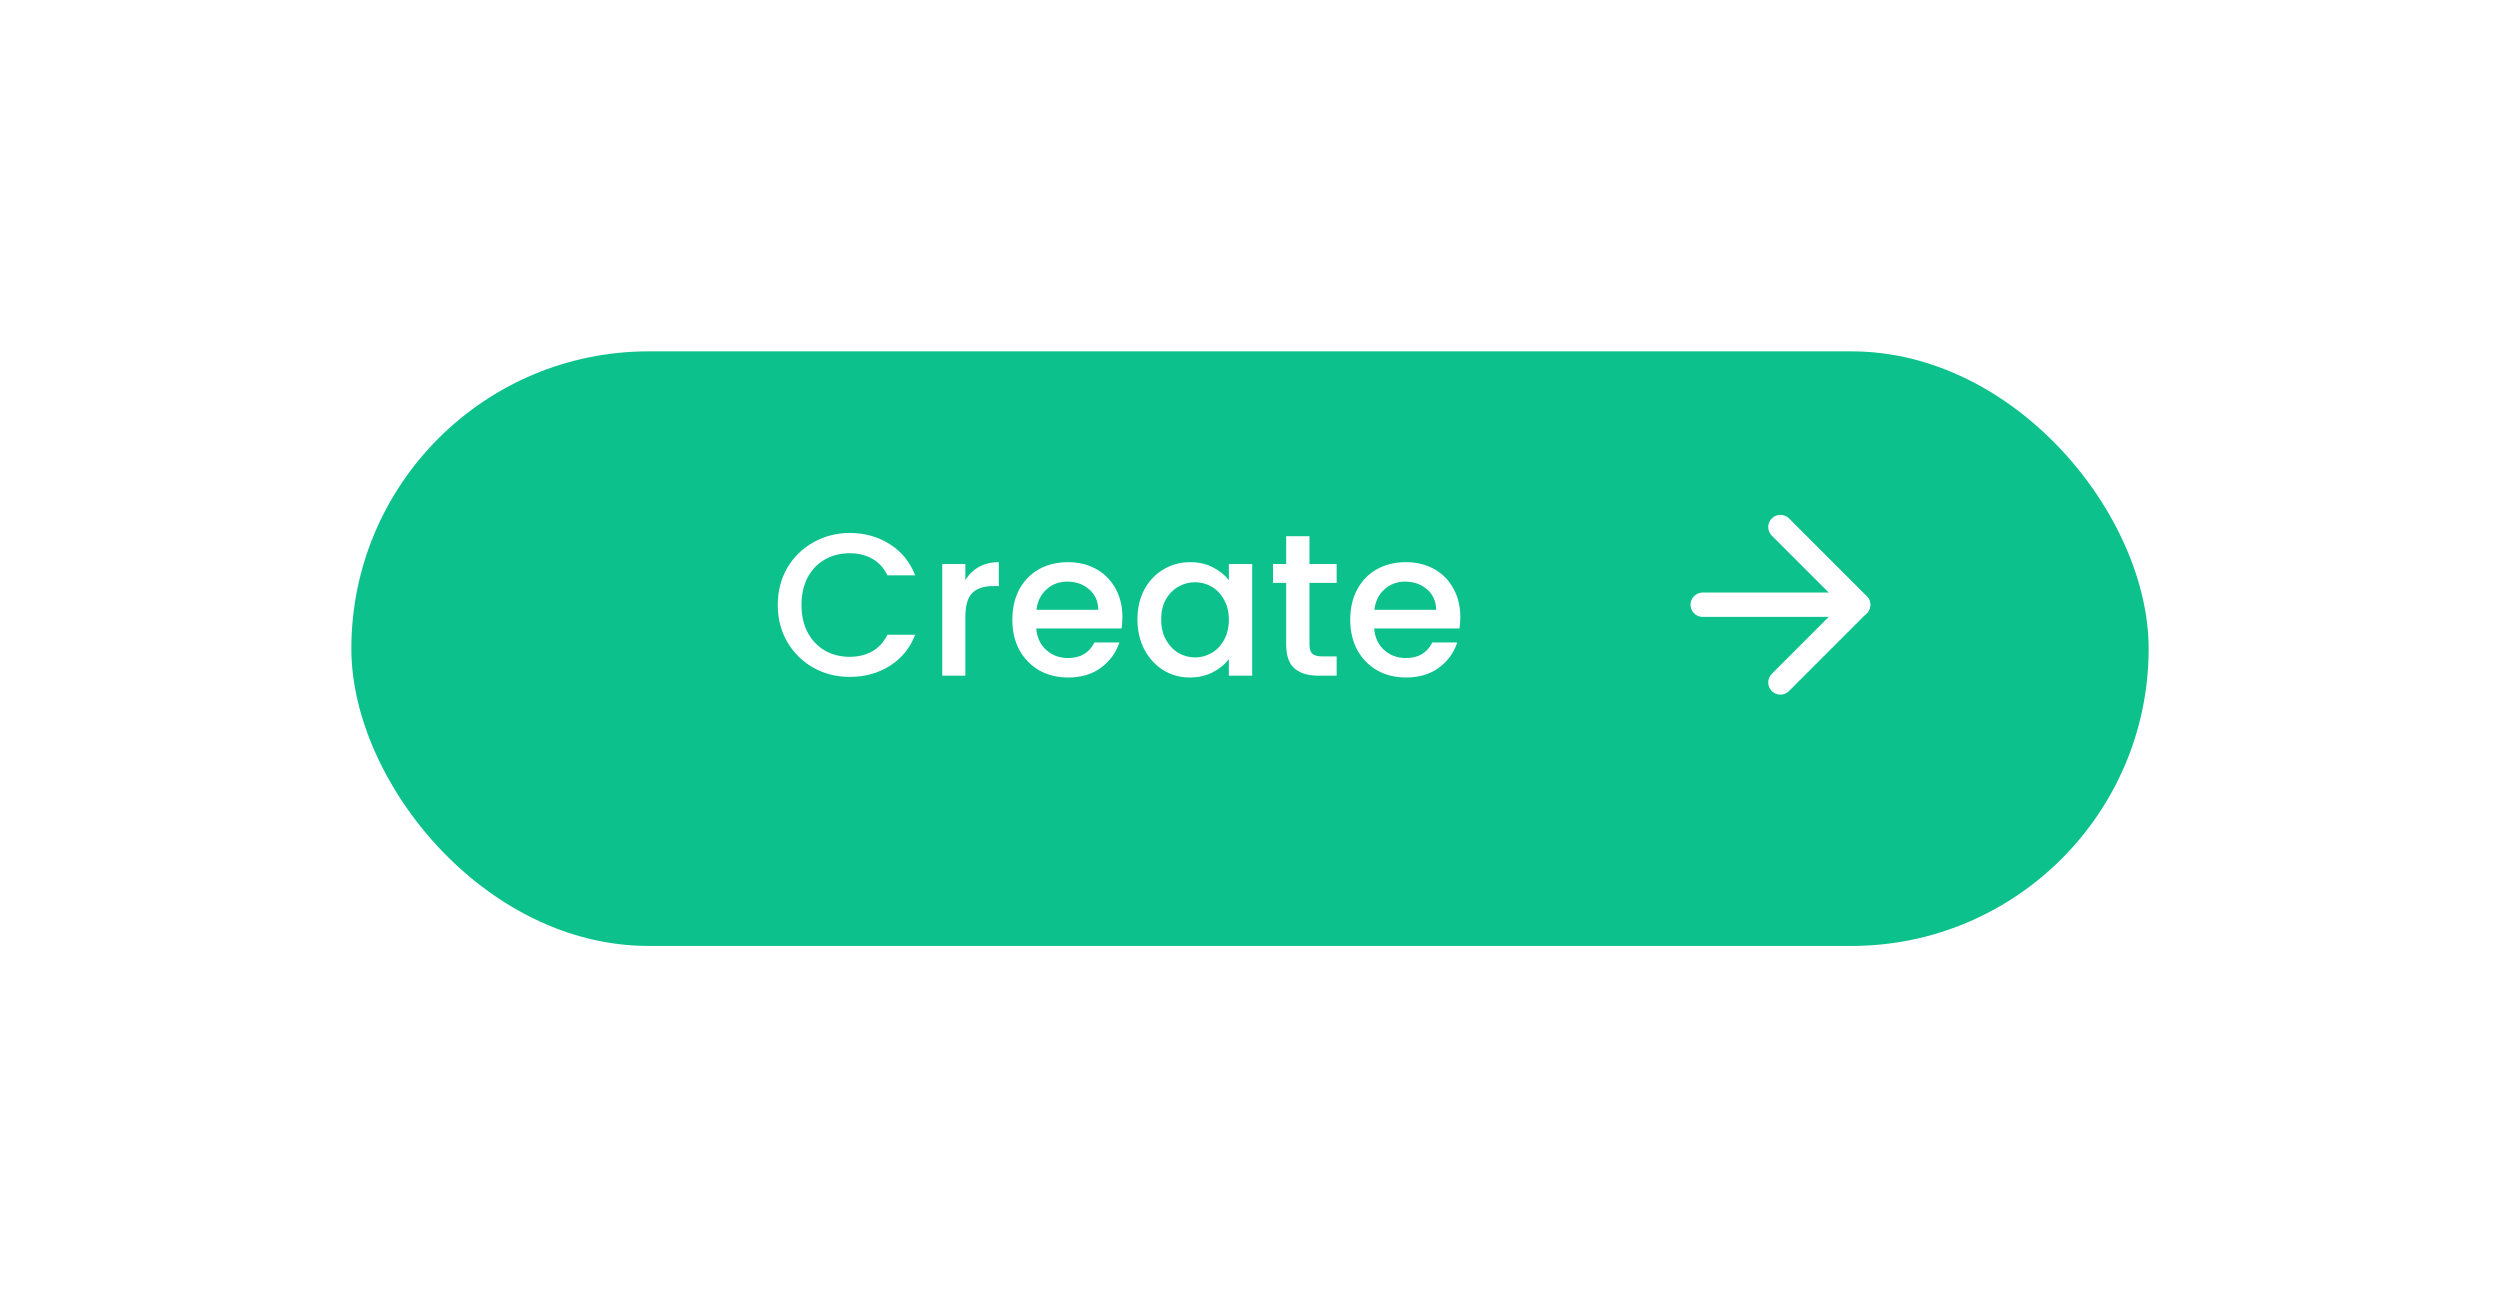 <svg width="185" height="96" viewBox="0 0 185 96" fill="none" xmlns="http://www.w3.org/2000/svg">
<g filter="url(#filter0_d_117_445)">
<rect x="26" y="22" width="133" height="44" rx="22" fill="#0CC18B"/>
</g>
<path d="M126 44.75H137.5" stroke="white" stroke-width="1.8" stroke-linecap="round" stroke-linejoin="round"/>
<path d="M131.75 39L137.5 44.75L131.75 50.5" stroke="white" stroke-width="1.8" stroke-linecap="round" stroke-linejoin="round"/>
<path d="M57.555 44.765C57.555 43.745 57.79 42.83 58.26 42.02C58.74 41.21 59.385 40.58 60.195 40.13C61.015 39.67 61.91 39.44 62.88 39.44C63.99 39.44 64.975 39.715 65.835 40.265C66.705 40.805 67.335 41.575 67.725 42.575H65.67C65.4 42.025 65.025 41.615 64.545 41.345C64.065 41.075 63.51 40.94 62.88 40.94C62.19 40.94 61.575 41.095 61.035 41.405C60.495 41.715 60.07 42.16 59.76 42.74C59.46 43.32 59.31 43.995 59.31 44.765C59.31 45.535 59.46 46.21 59.76 46.79C60.07 47.37 60.495 47.82 61.035 48.14C61.575 48.45 62.19 48.605 62.88 48.605C63.51 48.605 64.065 48.47 64.545 48.2C65.025 47.93 65.4 47.52 65.67 46.97H67.725C67.335 47.97 66.705 48.74 65.835 49.28C64.975 49.82 63.99 50.09 62.88 50.09C61.9 50.09 61.005 49.865 60.195 49.415C59.385 48.955 58.74 48.32 58.26 47.51C57.79 46.7 57.555 45.785 57.555 44.765ZM71.437 42.935C71.687 42.515 72.017 42.19 72.427 41.96C72.847 41.72 73.342 41.6 73.912 41.6V43.37H73.477C72.807 43.37 72.297 43.54 71.947 43.88C71.607 44.22 71.437 44.81 71.437 45.65V50H69.727V41.735H71.437V42.935ZM83.058 45.665C83.058 45.975 83.038 46.255 82.998 46.505H76.683C76.733 47.165 76.978 47.695 77.418 48.095C77.858 48.495 78.398 48.695 79.038 48.695C79.958 48.695 80.608 48.31 80.988 47.54H82.833C82.583 48.3 82.128 48.925 81.468 49.415C80.818 49.895 80.008 50.135 79.038 50.135C78.248 50.135 77.538 49.96 76.908 49.61C76.288 49.25 75.798 48.75 75.438 48.11C75.088 47.46 74.913 46.71 74.913 45.86C74.913 45.01 75.083 44.265 75.423 43.625C75.773 42.975 76.258 42.475 76.878 42.125C77.508 41.775 78.228 41.6 79.038 41.6C79.818 41.6 80.513 41.77 81.123 42.11C81.733 42.45 82.208 42.93 82.548 43.55C82.888 44.16 83.058 44.865 83.058 45.665ZM81.273 45.125C81.263 44.495 81.038 43.99 80.598 43.61C80.158 43.23 79.613 43.04 78.963 43.04C78.373 43.04 77.868 43.23 77.448 43.61C77.028 43.98 76.778 44.485 76.698 45.125H81.273ZM84.171 45.83C84.171 45 84.341 44.265 84.681 43.625C85.031 42.985 85.501 42.49 86.091 42.14C86.691 41.78 87.351 41.6 88.071 41.6C88.721 41.6 89.286 41.73 89.766 41.99C90.256 42.24 90.646 42.555 90.936 42.935V41.735H92.661V50H90.936V48.77C90.646 49.16 90.251 49.485 89.751 49.745C89.251 50.005 88.681 50.135 88.041 50.135C87.331 50.135 86.681 49.955 86.091 49.595C85.501 49.225 85.031 48.715 84.681 48.065C84.341 47.405 84.171 46.66 84.171 45.83ZM90.936 45.86C90.936 45.29 90.816 44.795 90.576 44.375C90.346 43.955 90.041 43.635 89.661 43.415C89.281 43.195 88.871 43.085 88.431 43.085C87.991 43.085 87.581 43.195 87.201 43.415C86.821 43.625 86.511 43.94 86.271 44.36C86.041 44.77 85.926 45.26 85.926 45.83C85.926 46.4 86.041 46.9 86.271 47.33C86.511 47.76 86.821 48.09 87.201 48.32C87.591 48.54 88.001 48.65 88.431 48.65C88.871 48.65 89.281 48.54 89.661 48.32C90.041 48.1 90.346 47.78 90.576 47.36C90.816 46.93 90.936 46.43 90.936 45.86ZM96.902 43.13V47.705C96.902 48.015 96.972 48.24 97.112 48.38C97.262 48.51 97.512 48.575 97.862 48.575H98.912V50H97.562C96.792 50 96.202 49.82 95.792 49.46C95.382 49.1 95.177 48.515 95.177 47.705V43.13H94.202V41.735H95.177V39.68H96.902V41.735H98.912V43.13H96.902ZM108.063 45.665C108.063 45.975 108.043 46.255 108.003 46.505H101.688C101.738 47.165 101.983 47.695 102.423 48.095C102.863 48.495 103.403 48.695 104.043 48.695C104.963 48.695 105.613 48.31 105.993 47.54H107.838C107.588 48.3 107.133 48.925 106.473 49.415C105.823 49.895 105.013 50.135 104.043 50.135C103.253 50.135 102.543 49.96 101.913 49.61C101.293 49.25 100.803 48.75 100.443 48.11C100.093 47.46 99.918 46.71 99.918 45.86C99.918 45.01 100.088 44.265 100.428 43.625C100.778 42.975 101.263 42.475 101.883 42.125C102.513 41.775 103.233 41.6 104.043 41.6C104.823 41.6 105.518 41.77 106.128 42.11C106.738 42.45 107.213 42.93 107.553 43.55C107.893 44.16 108.063 44.865 108.063 45.665ZM106.278 45.125C106.268 44.495 106.043 43.99 105.603 43.61C105.163 43.23 104.618 43.04 103.968 43.04C103.378 43.04 102.873 43.23 102.453 43.61C102.033 43.98 101.783 44.485 101.703 45.125H106.278Z" fill="white"/>
<defs>
<filter id="filter0_d_117_445" x="0" y="0" width="185" height="96" filterUnits="userSpaceOnUse" color-interpolation-filters="sRGB">
<feFlood flood-opacity="0" result="BackgroundImageFix"/>
<feColorMatrix in="SourceAlpha" type="matrix" values="0 0 0 0 0 0 0 0 0 0 0 0 0 0 0 0 0 0 127 0" result="hardAlpha"/>
<feOffset dy="4"/>
<feGaussianBlur stdDeviation="13"/>
<feColorMatrix type="matrix" values="0 0 0 0 0 0 0 0 0 0 0 0 0 0 0 0 0 0 0.25 0"/>
<feBlend mode="normal" in2="BackgroundImageFix" result="effect1_dropShadow_117_445"/>
<feBlend mode="normal" in="SourceGraphic" in2="effect1_dropShadow_117_445" result="shape"/>
</filter>
</defs>
</svg>

